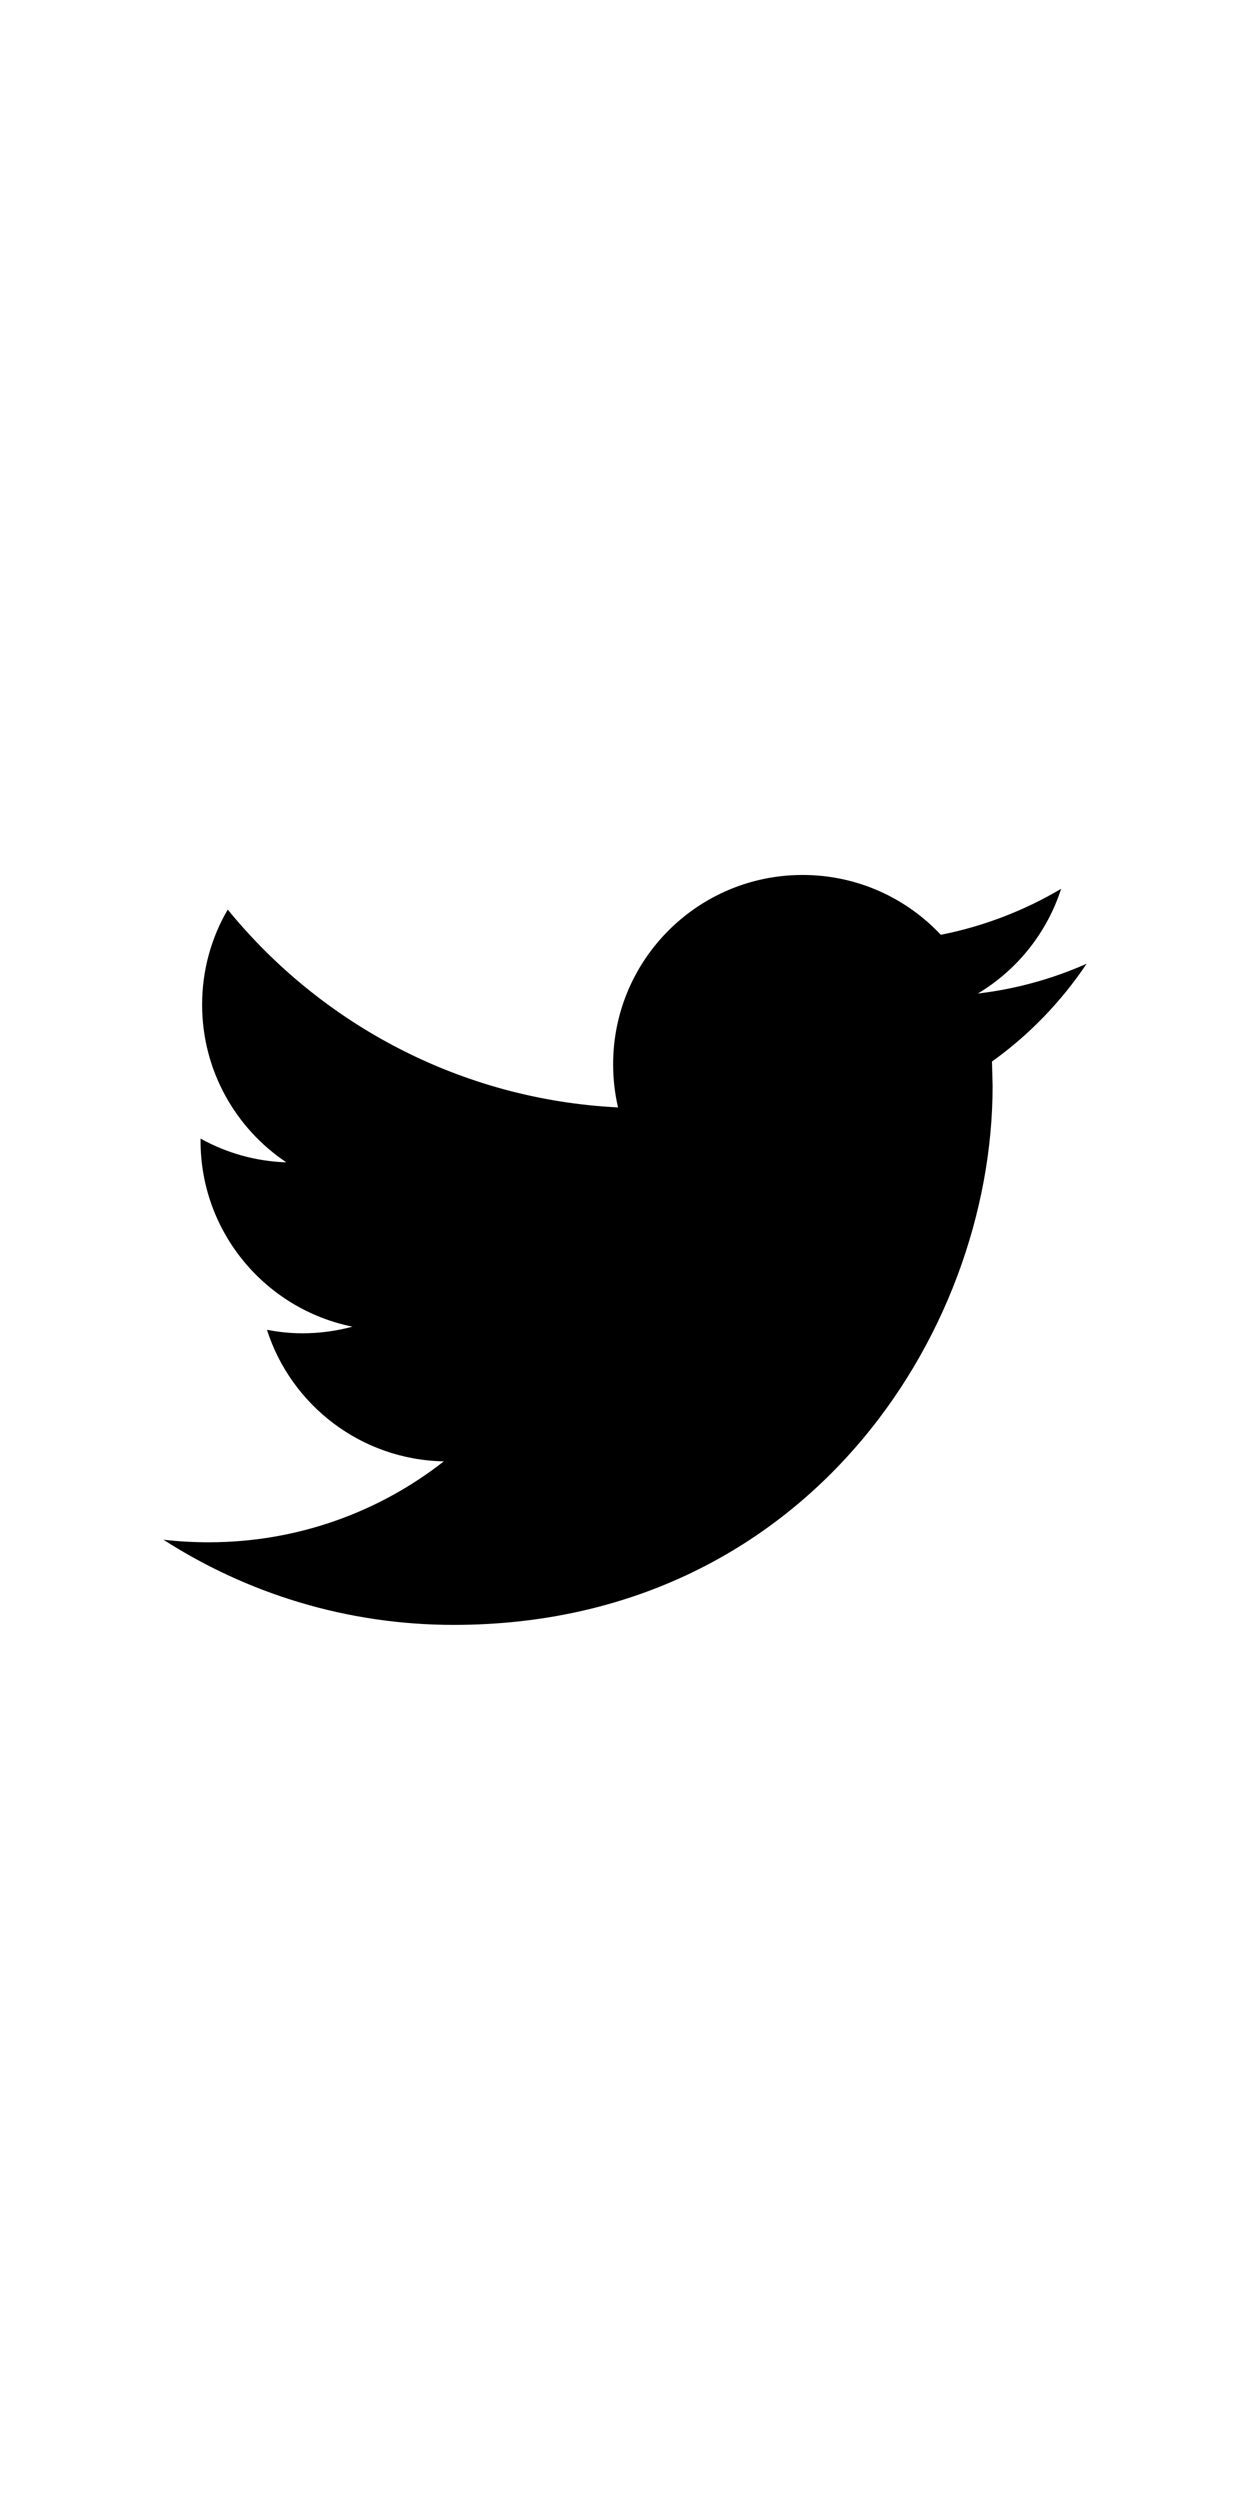 <svg xmlns="http://www.w3.org/2000/svg" viewBox="0 0 36 72" xml:space="preserve">
	<path d="M31.295,27.756c-0.98,0.433-2.029,0.728-3.133,0.858c1.127-0.675,1.99-1.745,2.398-3.016 c-1.057,0.625-2.223,1.079-3.465,1.324c-0.996-1.062-2.412-1.723-3.98-1.723c-3.016,0-5.457,2.442-5.457,5.453 c0,0.427,0.049,0.844,0.141,1.242c-4.531-0.228-8.551-2.399-11.24-5.698c-0.471,0.804-0.738,1.741-0.738,2.741 c0,1.893,0.965,3.562,2.426,4.539c-0.895-0.03-1.734-0.275-2.471-0.685v0.068c0,2.642,1.881,4.846,4.375,5.349 c-0.457,0.123-0.939,0.191-1.438,0.191c-0.352,0-0.691-0.036-1.025-0.101c0.693,2.168,2.707,3.745,5.094,3.789 c-1.865,1.462-4.219,2.331-6.773,2.331c-0.441,0-0.875-0.025-1.303-0.074c2.414,1.55,5.281,2.453,8.361,2.453 c10.033,0,15.52-8.311,15.52-15.519l-0.018-0.706C29.637,29.809,30.562,28.849,31.295,27.756z"/>
</svg>
